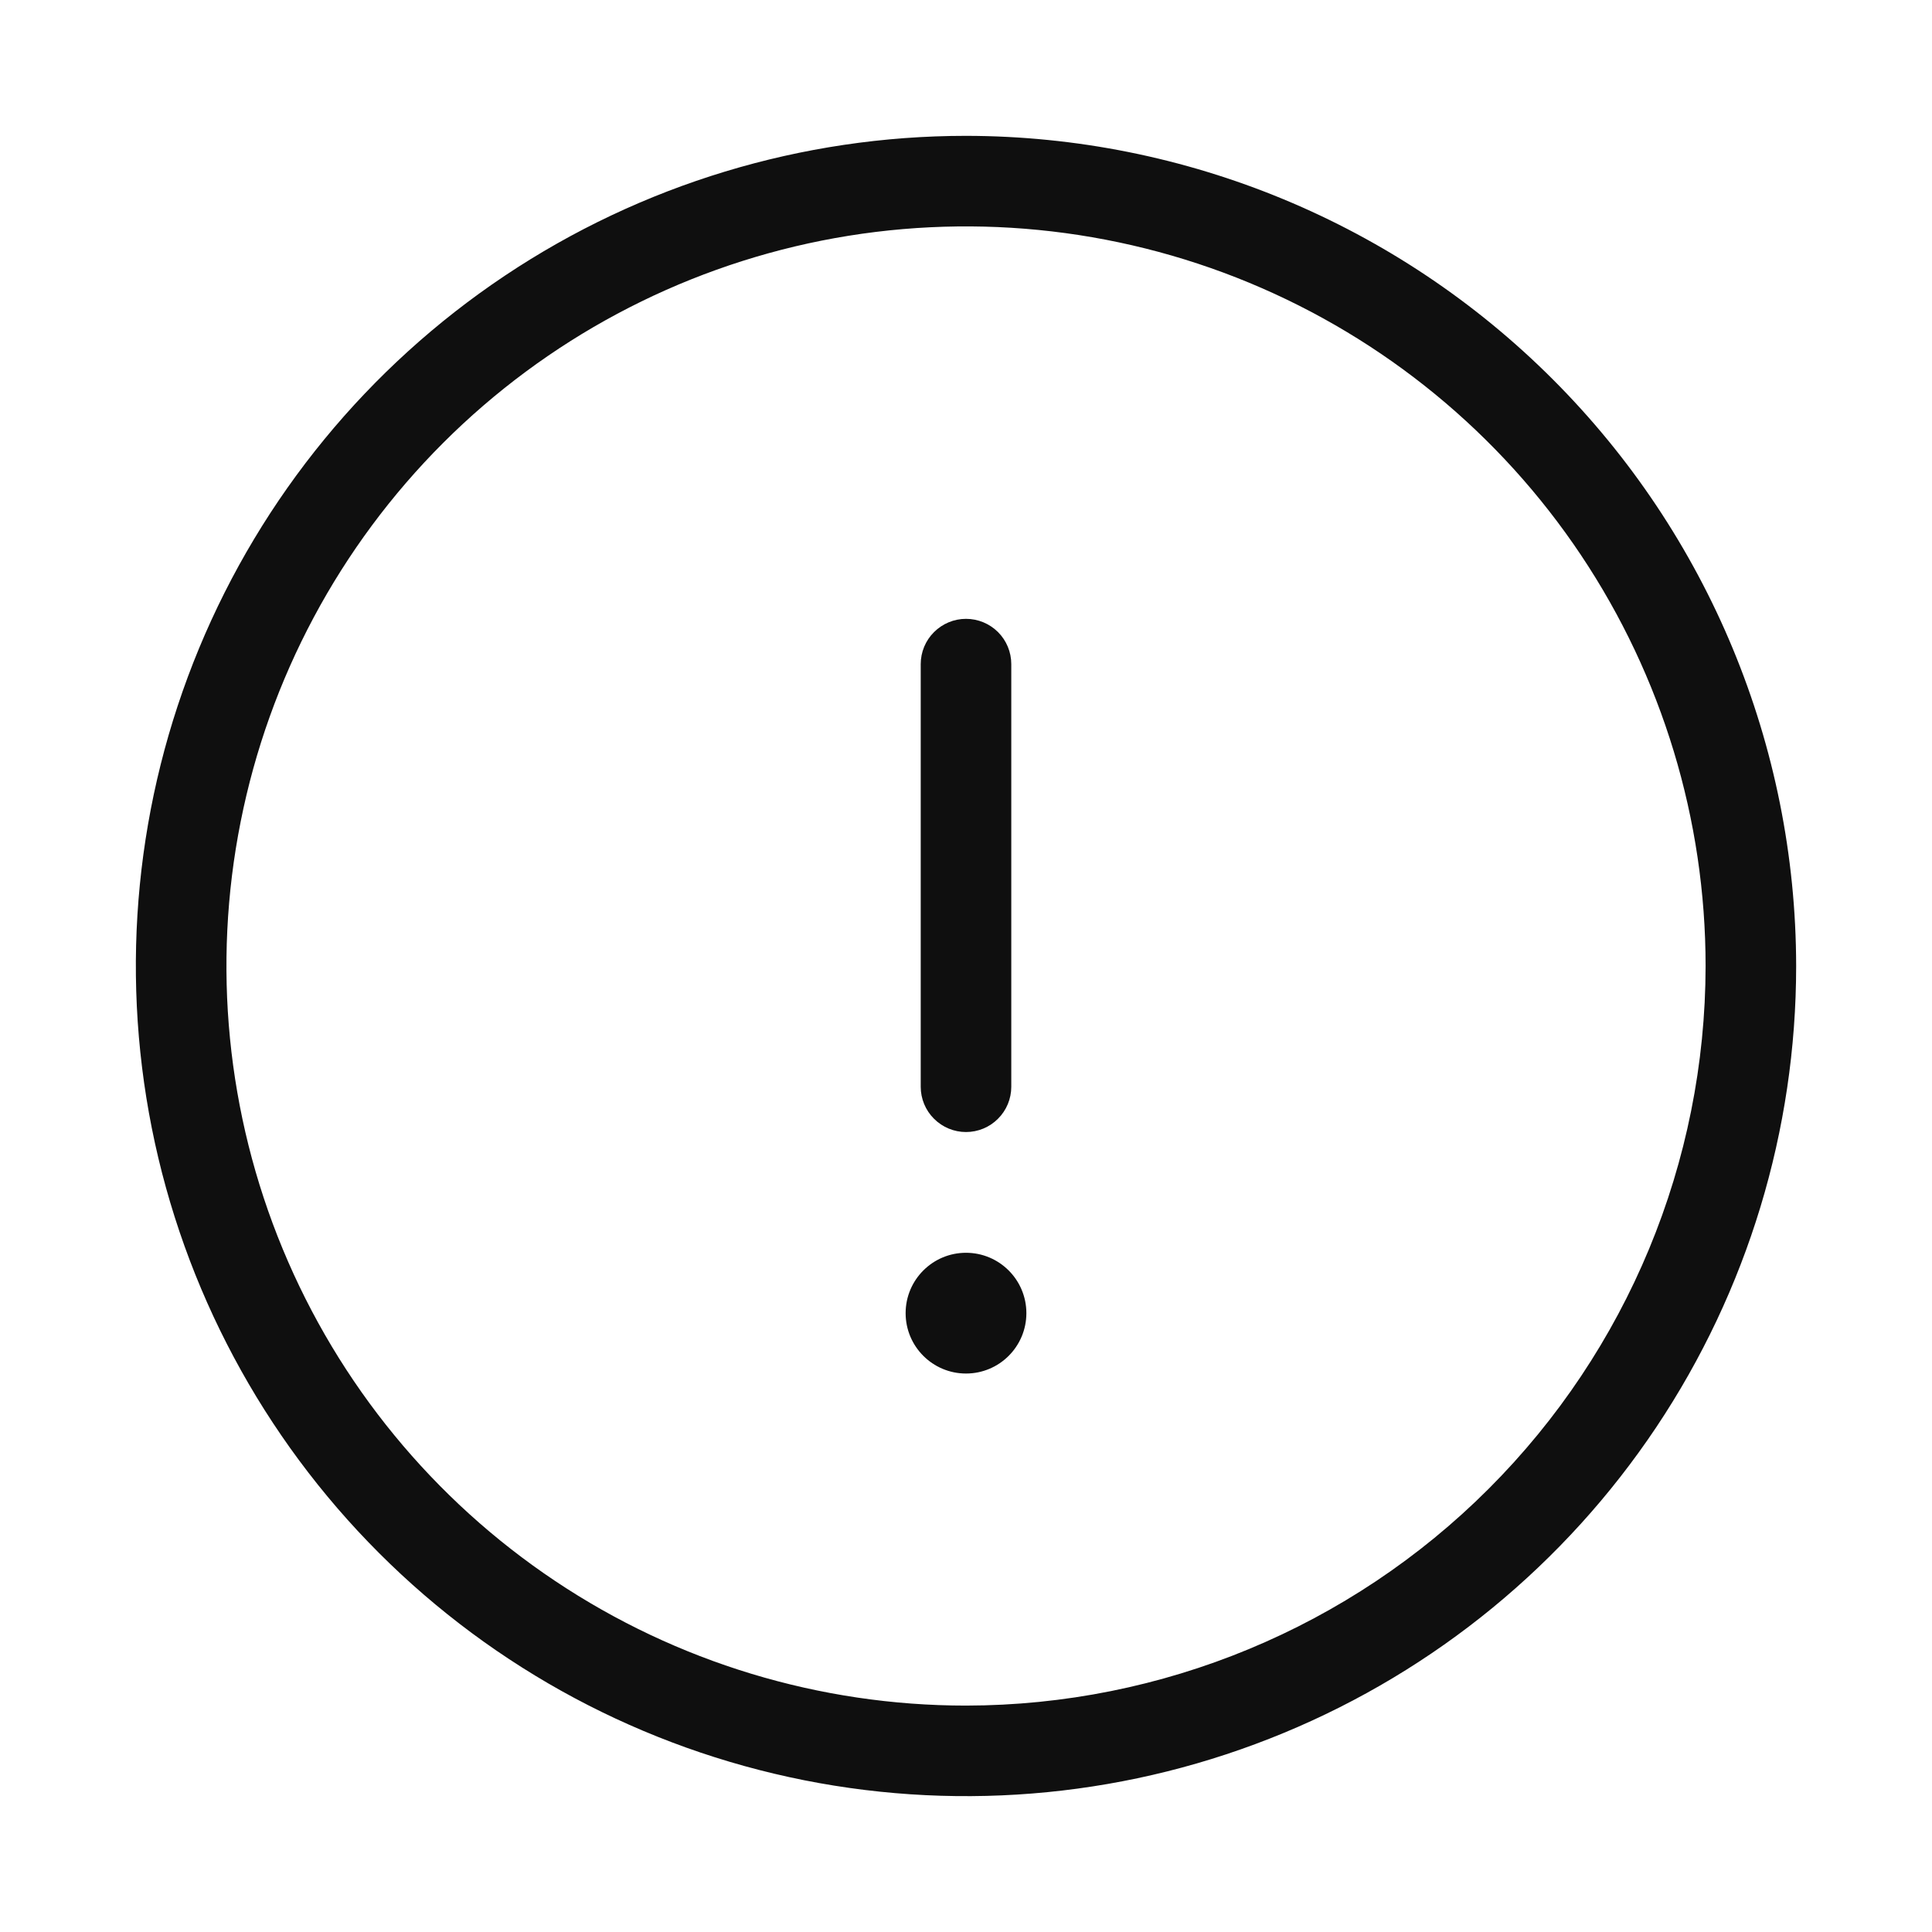 <svg width="32" height="32" viewBox="0 0 32 32" fill="none" xmlns="http://www.w3.org/2000/svg">
<path d="M16 2.25C13.281 2.25 10.622 3.056 8.361 4.567C6.1 6.078 4.338 8.226 3.297 10.738C2.256 13.251 1.984 16.015 2.514 18.683C3.045 21.35 4.355 23.8 6.278 25.723C8.2 27.646 10.65 28.955 13.318 29.486C15.985 30.016 18.75 29.744 21.262 28.703C23.775 27.663 25.922 25.9 27.433 23.639C28.944 21.378 29.75 18.72 29.75 16C29.746 12.354 28.296 8.859 25.718 6.282C23.141 3.704 19.646 2.254 16 2.25ZM16 28.25C13.577 28.25 11.209 27.532 9.195 26.186C7.18 24.84 5.61 22.926 4.683 20.688C3.756 18.45 3.513 15.986 3.986 13.61C4.458 11.234 5.625 9.051 7.338 7.338C9.051 5.625 11.234 4.458 13.61 3.985C15.987 3.513 18.45 3.755 20.688 4.682C22.927 5.61 24.84 7.18 26.186 9.194C27.532 11.209 28.25 13.577 28.25 16C28.247 19.248 26.955 22.361 24.658 24.658C22.362 26.955 19.248 28.246 16 28.25Z" fill="#0F0F0F"/>
<path d="M16 22.75C16.552 22.75 17 22.302 17 21.75C17 21.198 16.552 20.75 16 20.75C15.448 20.75 15 21.198 15 21.75C15 22.302 15.448 22.75 16 22.75Z" fill="#0F0F0F"/>
<path d="M16 18.75C16.199 18.75 16.39 18.671 16.53 18.53C16.671 18.39 16.75 18.199 16.75 18V11C16.75 10.801 16.671 10.61 16.531 10.47C16.39 10.329 16.199 10.25 16 10.25C15.801 10.25 15.611 10.329 15.47 10.47C15.329 10.61 15.25 10.801 15.25 11V18C15.25 18.199 15.329 18.39 15.47 18.53C15.611 18.671 15.801 18.75 16 18.75Z" fill="#0F0F0F"/>
</svg>
